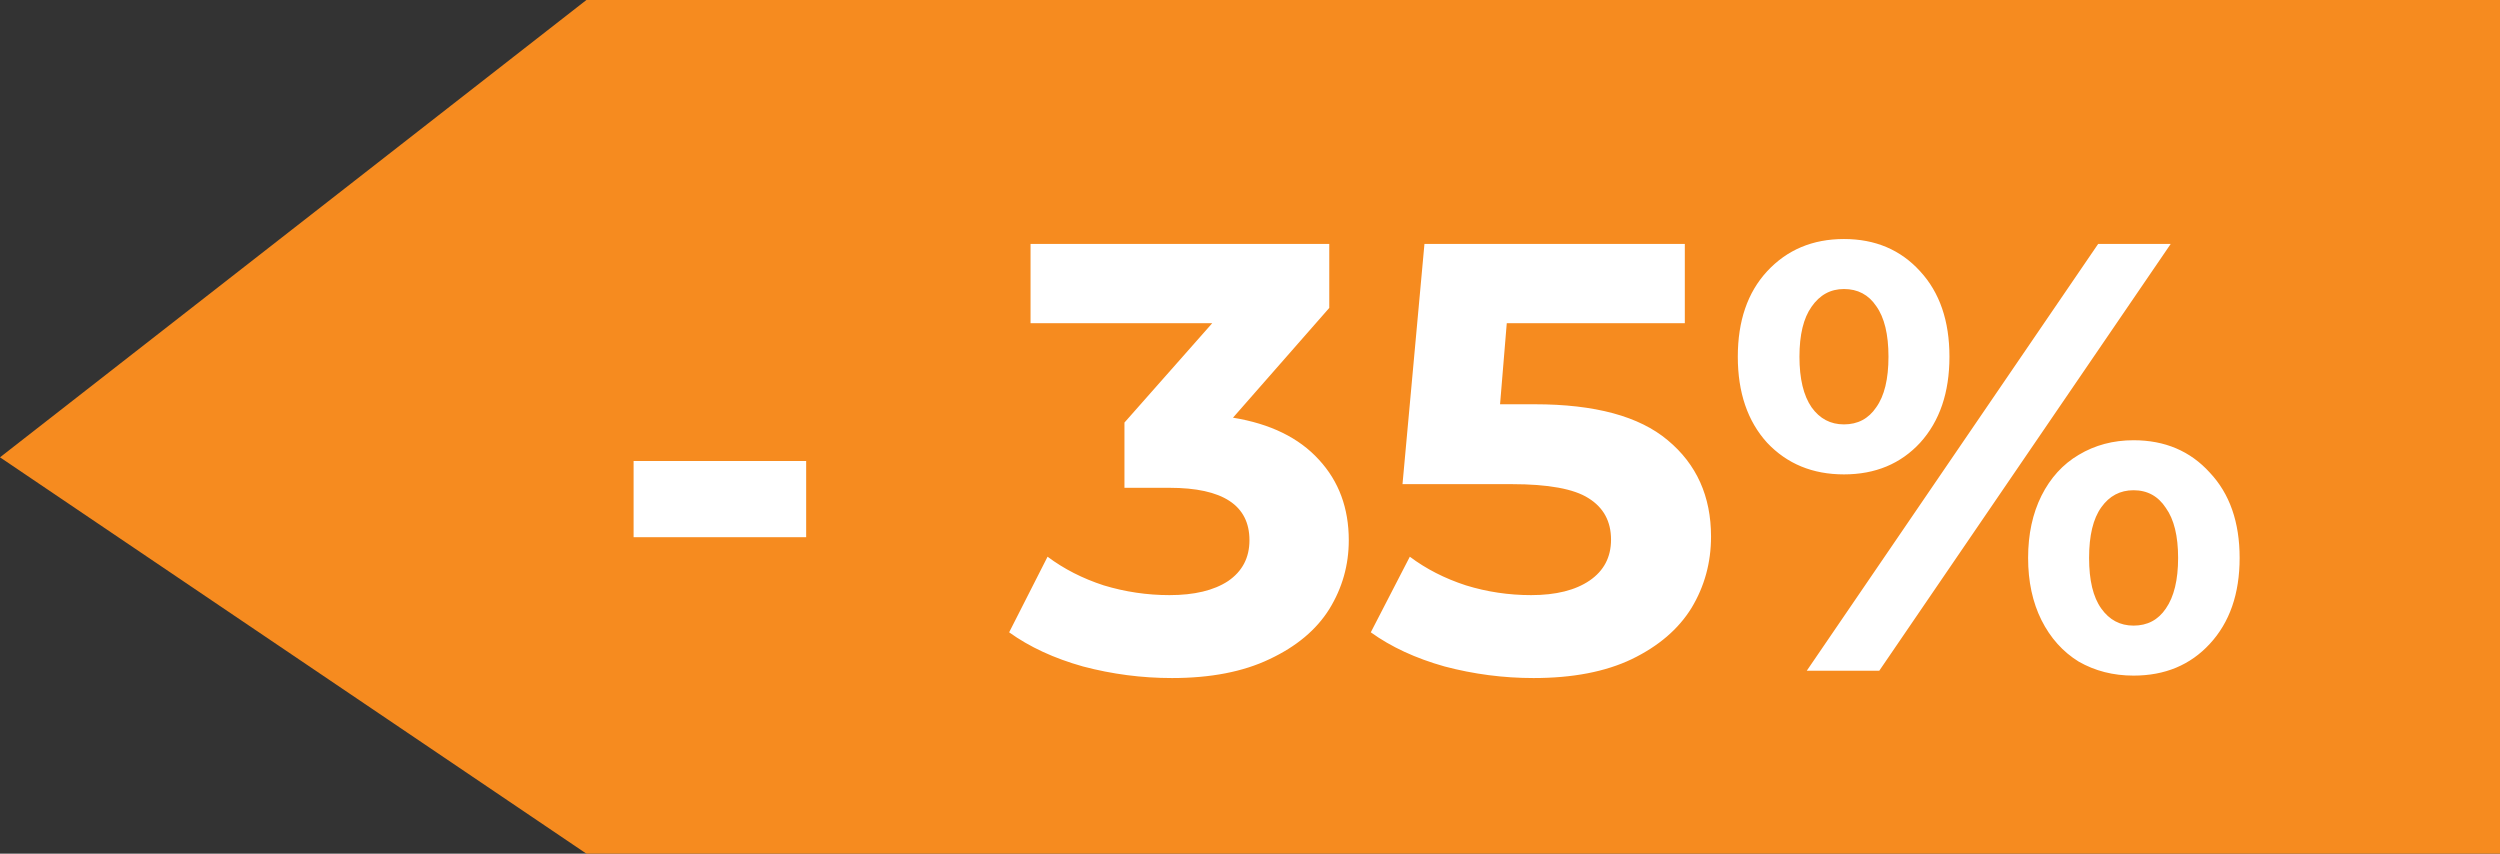 <svg width="41" height="14" viewBox="0 0 41 14" fill="none" xmlns="http://www.w3.org/2000/svg">
<rect x="0" y="0" width="41" height="14" fill="#333333" stroke="none"/>
<path d="M9.617 0H41V14H9.617L0 7.5L9.617 0Z" fill="#F68B1F"/>
<path d="M10.391 7.56H13.221V8.81H10.391V7.56ZM20.221 6.85C20.834 6.95 21.304 7.18 21.631 7.54C21.957 7.893 22.12 8.333 22.12 8.86C22.12 9.267 22.014 9.643 21.8 9.99C21.587 10.33 21.261 10.603 20.82 10.81C20.387 11.017 19.854 11.12 19.221 11.12C18.727 11.12 18.241 11.057 17.761 10.93C17.287 10.797 16.884 10.61 16.55 10.37L17.18 9.13C17.447 9.33 17.754 9.487 18.101 9.6C18.454 9.707 18.814 9.76 19.18 9.76C19.587 9.76 19.907 9.683 20.14 9.53C20.374 9.37 20.491 9.147 20.491 8.86C20.491 8.287 20.054 8 19.18 8H18.441V6.93L19.881 5.3H16.901V4H21.8V5.05L20.221 6.85ZM25.171 6.63C26.157 6.63 26.884 6.827 27.351 7.22C27.824 7.613 28.061 8.14 28.061 8.8C28.061 9.227 27.954 9.617 27.741 9.97C27.527 10.317 27.201 10.597 26.761 10.81C26.328 11.017 25.791 11.12 25.151 11.12C24.657 11.12 24.171 11.057 23.691 10.93C23.218 10.797 22.814 10.61 22.481 10.37L23.121 9.13C23.387 9.33 23.694 9.487 24.041 9.6C24.387 9.707 24.744 9.76 25.111 9.76C25.517 9.76 25.837 9.68 26.071 9.52C26.304 9.36 26.421 9.137 26.421 8.85C26.421 8.55 26.297 8.323 26.051 8.17C25.811 8.017 25.391 7.94 24.791 7.94H23.001L23.361 4H27.631V5.3H24.711L24.601 6.63H25.171ZM30.241 7.78C29.727 7.78 29.307 7.607 28.98 7.26C28.66 6.907 28.5 6.437 28.5 5.85C28.5 5.263 28.66 4.797 28.98 4.45C29.307 4.097 29.727 3.92 30.241 3.92C30.754 3.92 31.171 4.097 31.491 4.45C31.811 4.797 31.971 5.263 31.971 5.85C31.971 6.437 31.811 6.907 31.491 7.26C31.171 7.607 30.754 7.78 30.241 7.78ZM34.41 4H35.6L30.82 11H29.631L34.41 4ZM30.241 6.96C30.467 6.96 30.644 6.867 30.77 6.68C30.904 6.493 30.971 6.217 30.971 5.85C30.971 5.483 30.904 5.207 30.77 5.02C30.644 4.833 30.467 4.74 30.241 4.74C30.02 4.74 29.844 4.837 29.71 5.03C29.577 5.217 29.511 5.49 29.511 5.85C29.511 6.21 29.577 6.487 29.71 6.68C29.844 6.867 30.02 6.96 30.241 6.96ZM34.99 11.08C34.657 11.08 34.357 11.003 34.09 10.85C33.831 10.69 33.627 10.463 33.48 10.17C33.334 9.877 33.261 9.537 33.261 9.15C33.261 8.763 33.334 8.423 33.48 8.13C33.627 7.837 33.831 7.613 34.09 7.46C34.357 7.3 34.657 7.22 34.99 7.22C35.504 7.22 35.92 7.397 36.24 7.75C36.567 8.097 36.73 8.563 36.73 9.15C36.73 9.737 36.567 10.207 36.24 10.56C35.92 10.907 35.504 11.08 34.99 11.08ZM34.99 10.26C35.217 10.26 35.394 10.167 35.52 9.98C35.654 9.787 35.721 9.51 35.721 9.15C35.721 8.79 35.654 8.517 35.52 8.33C35.394 8.137 35.217 8.04 34.99 8.04C34.77 8.04 34.594 8.133 34.461 8.32C34.327 8.507 34.261 8.783 34.261 9.15C34.261 9.517 34.327 9.793 34.461 9.98C34.594 10.167 34.77 10.26 34.99 10.26Z" fill="white"/>
</svg>
